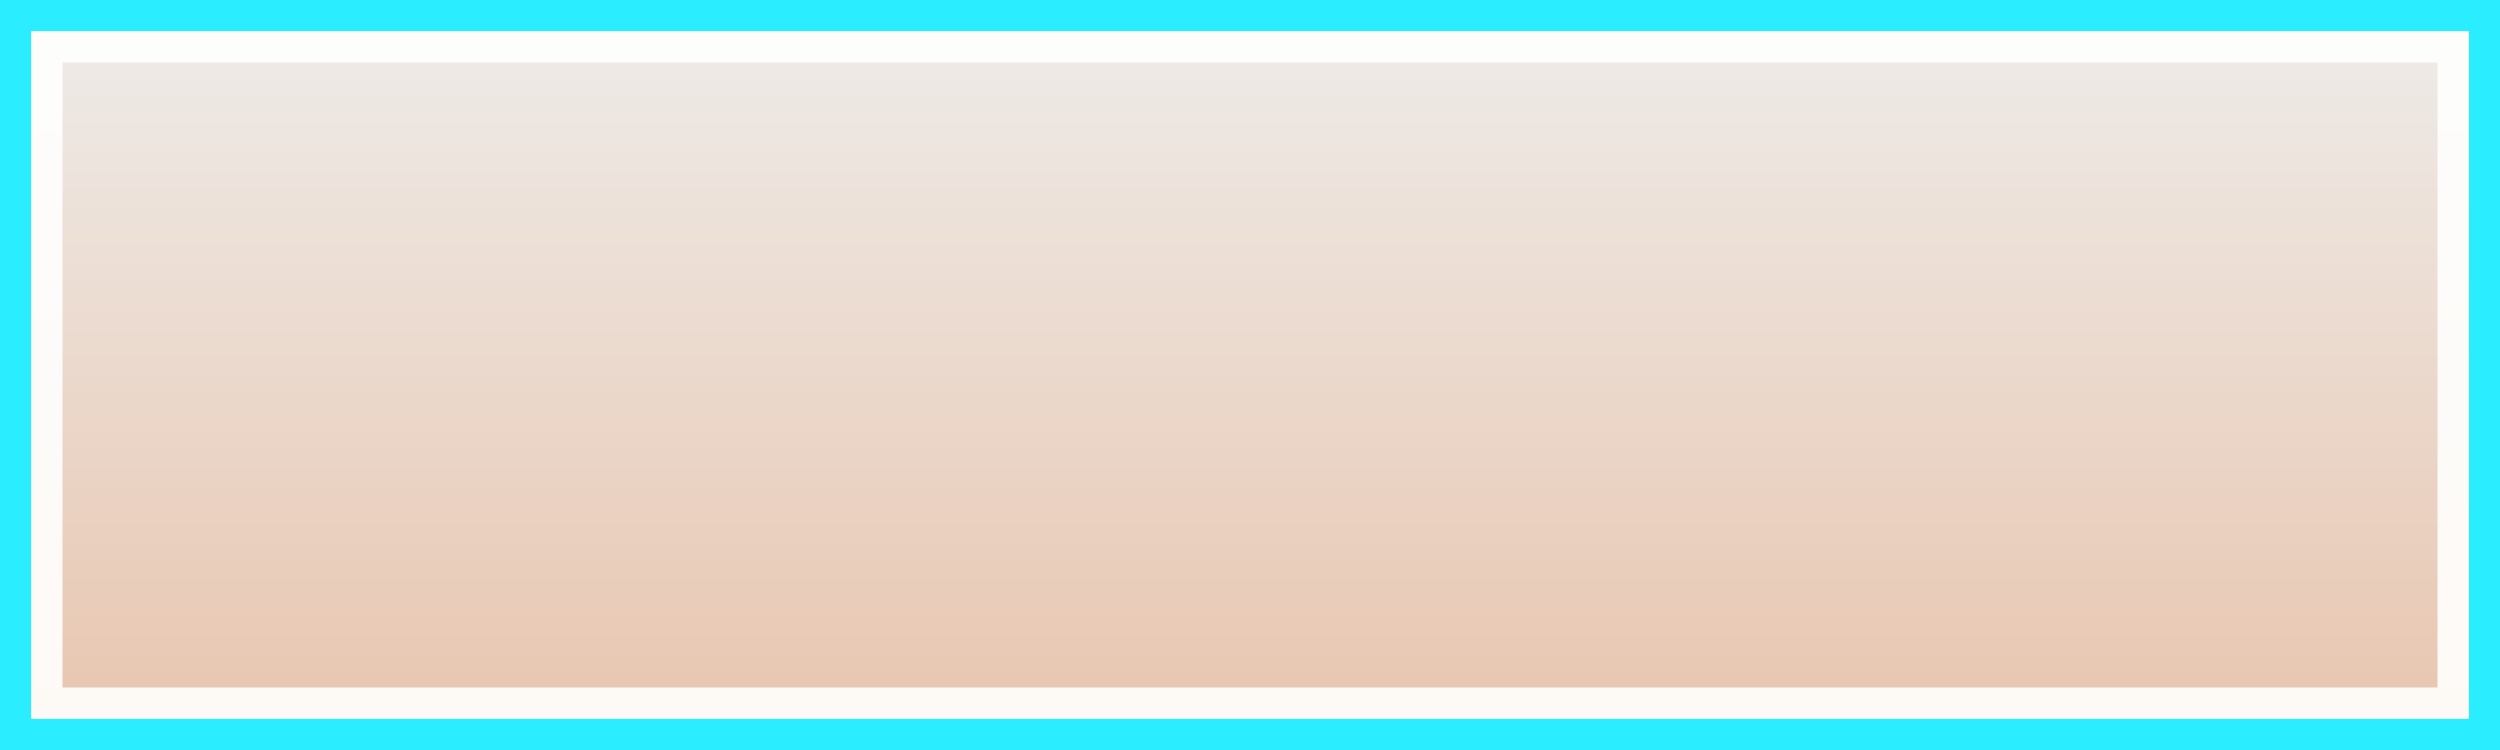 <?xml version="1.0" encoding="utf-8"?>
<!-- Generator: Adobe Illustrator 15.0.2, SVG Export Plug-In . SVG Version: 6.00 Build 0)  -->
<!DOCTYPE svg PUBLIC "-//W3C//DTD SVG 1.1//EN" "http://www.w3.org/Graphics/SVG/1.1/DTD/svg11.dtd">
<svg version="1.1" id="Calque_1" xmlns="http://www.w3.org/2000/svg" xmlns:xlink="http://www.w3.org/1999/xlink" x="0px" y="0px"
	 width="80px" height="24px" viewBox="0 0 80 24" enable-background="new 0 0 80 24" xml:space="preserve">
<rect fill="#2AEDFF" width="80" height="24"/>
<linearGradient id="SVGID_1_" gradientUnits="userSpaceOnUse" x1="441.46" y1="-290.1" x2="441.46" y2="-268.1" gradientTransform="matrix(1 0 0 -1 -401.46 -267.1)">
	<stop  offset="0" style="stop-color:#E8C6B0"/>
	<stop  offset="1" style="stop-color:#EEEBE8"/>
</linearGradient>
<rect x="1" y="1" fill="url(#SVGID_1_)" width="78" height="22"/>
<path opacity="0.9" fill="#FFFFFE" enable-background="new    " d="M78,2v20H2V2H78 M79,1H1v22h78V1L79,1z"/>
</svg>
